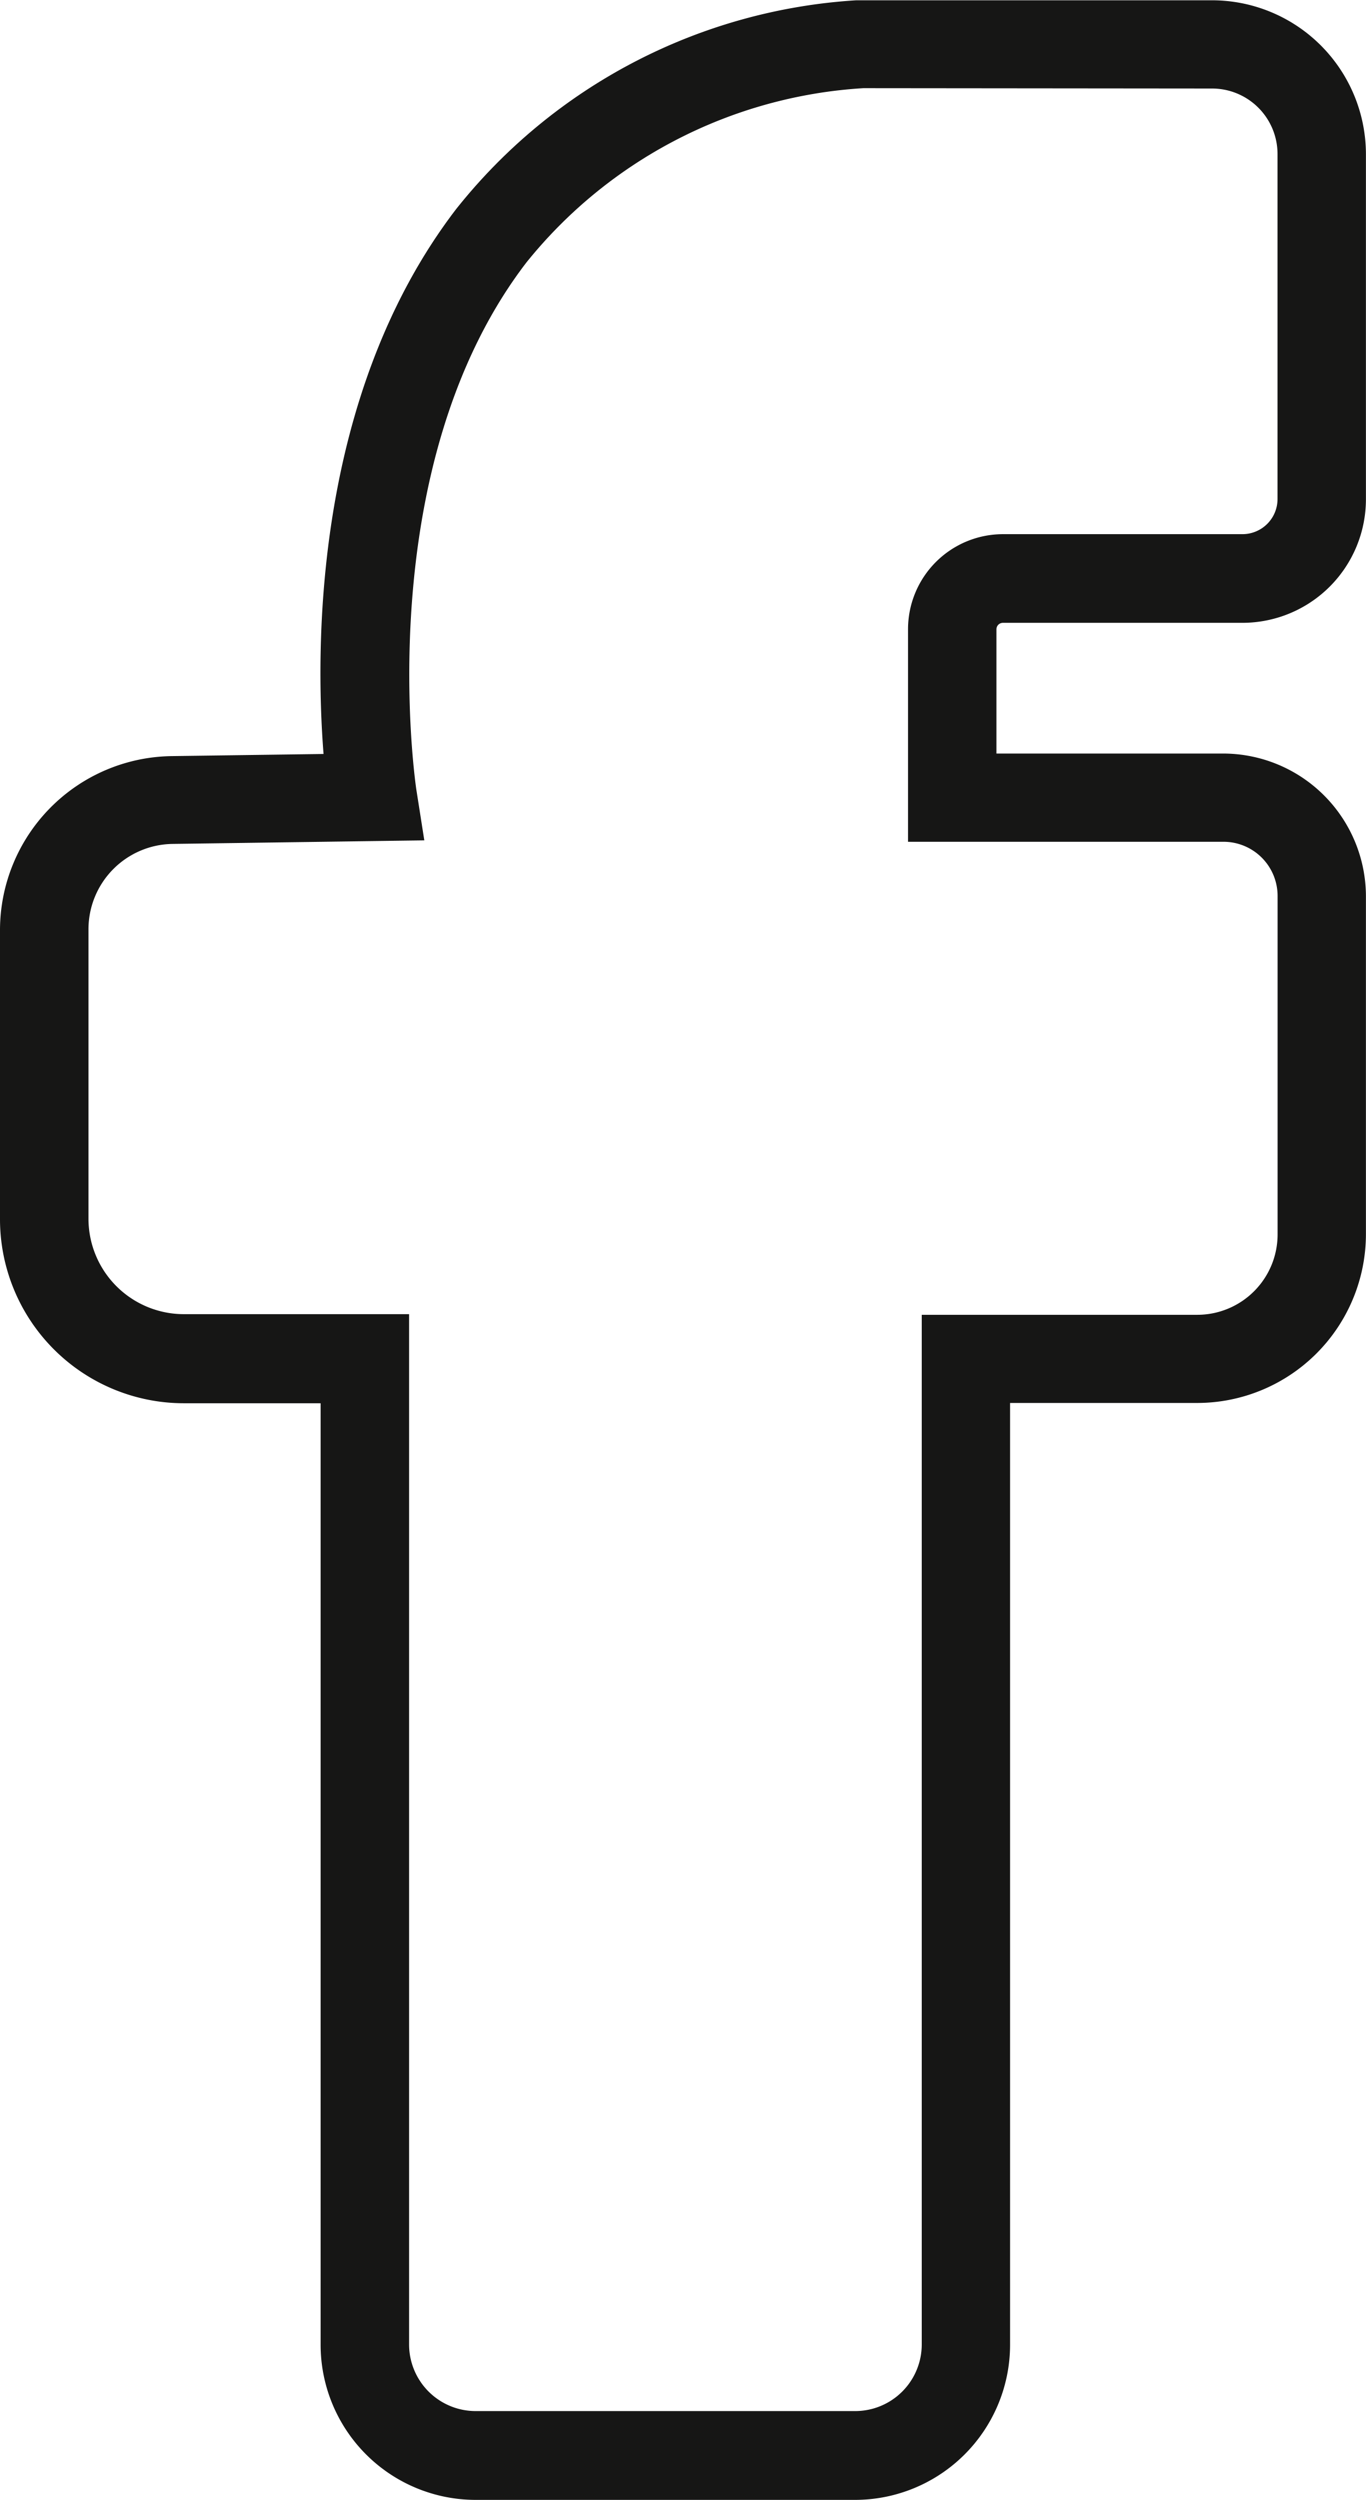 <svg xmlns="http://www.w3.org/2000/svg" width="19.113" height="34.964" viewBox="0 0 19.113 34.964">
  <path
    id="Pfad_22861"
    data-name="Pfad 22861"
    d="M481.711,230.1H476.4a2.171,2.171,0,0,1-2.168-2.168V214.764h-1.915a2.574,2.574,0,0,1-2.571-2.571v-4.053a2.436,2.436,0,0,1,2.393-2.426l2.134-.03c-.117-1.491-.139-5.014,1.853-7.617a7.762,7.762,0,0,1,5.6-2.923l.065,0h4.915a2.155,2.155,0,0,1,2.152,2.152v4.826a1.729,1.729,0,0,1-1.727,1.728h-3.352a.091.091,0,0,0-.091.092v1.736h3.177a2,2,0,0,1,1.993,1.994V212.4a2.363,2.363,0,0,1-2.359,2.36h-2.62v13.172A2.171,2.171,0,0,1,481.711,230.1Zm.115-33.727a6.564,6.564,0,0,0-4.714,2.437c-2.214,2.887-1.547,7.337-1.539,7.382l.11.7-3.527.05a1.194,1.194,0,0,0-1.172,1.189v4.053a1.335,1.335,0,0,0,1.334,1.334h3.152v14.409a.932.932,0,0,0,.931.931h5.311a.932.932,0,0,0,.931-.931V213.527H486.5a1.124,1.124,0,0,0,1.122-1.123v-4.736a.757.757,0,0,0-.756-.756h-4.415v-2.973a1.33,1.33,0,0,1,1.328-1.329h3.352a.491.491,0,0,0,.49-.491v-4.826a.916.916,0,0,0-.915-.915Z"
    transform="translate(-469.746 -195.14)"
    fill="#161615"/>
</svg>